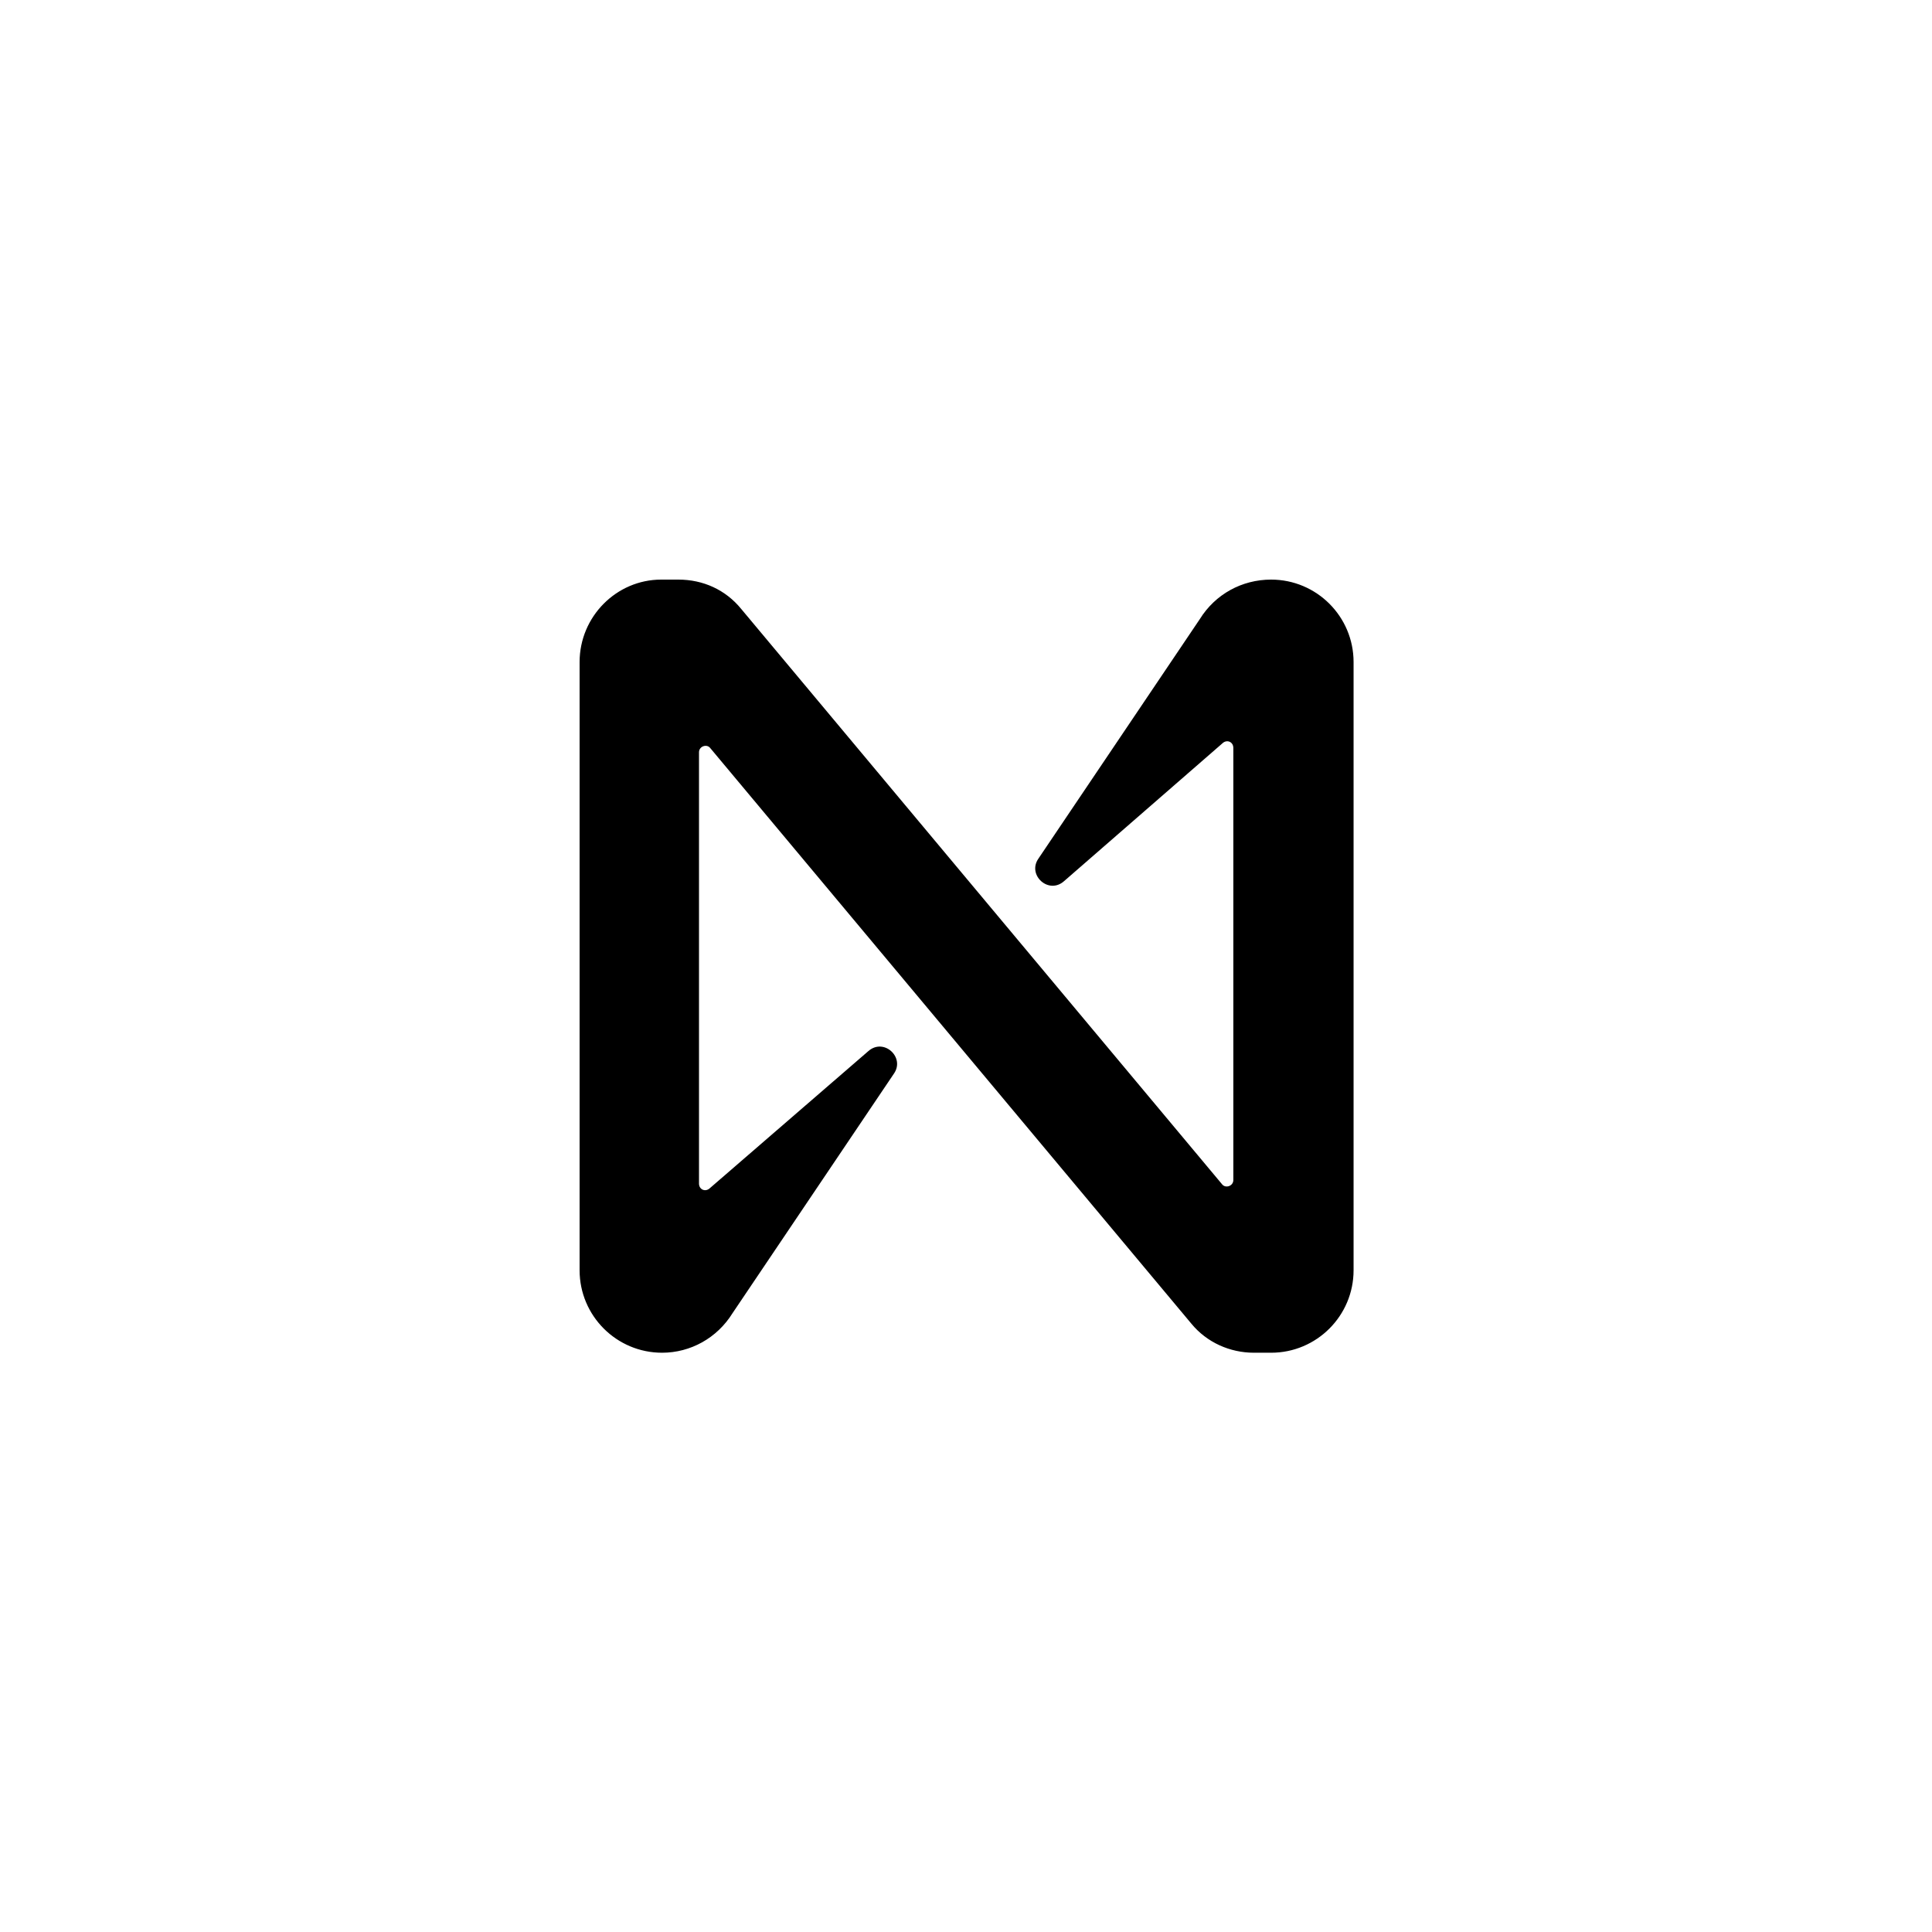 <svg width="100" height="100" viewBox="0 0 100 100" fill="none" xmlns="http://www.w3.org/2000/svg">
<title>Near Logo</title>
<path d="M62.102 32.045L53.743 44.45C53.165 45.295 54.277 46.318 55.077 45.607L63.303 38.448C63.525 38.27 63.837 38.404 63.837 38.715V61.08C63.837 61.391 63.436 61.524 63.258 61.302L38.359 31.512C37.559 30.534 36.403 30 35.113 30H34.224C31.912 30 30 31.912 30 34.269V65.748C30 68.105 31.912 70.017 34.269 70.017C35.736 70.017 37.114 69.261 37.914 67.972L46.273 55.566C46.852 54.721 45.74 53.699 44.94 54.41L36.714 61.524C36.492 61.702 36.18 61.569 36.18 61.258V38.937C36.18 38.626 36.581 38.492 36.758 38.715L61.658 68.505C62.458 69.483 63.659 70.017 64.904 70.017H65.793C68.149 70.017 70.061 68.105 70.061 65.748V34.269C70.061 31.912 68.149 30 65.793 30C64.281 30 62.903 30.756 62.102 32.045Z" fill="black"/>
</svg>
